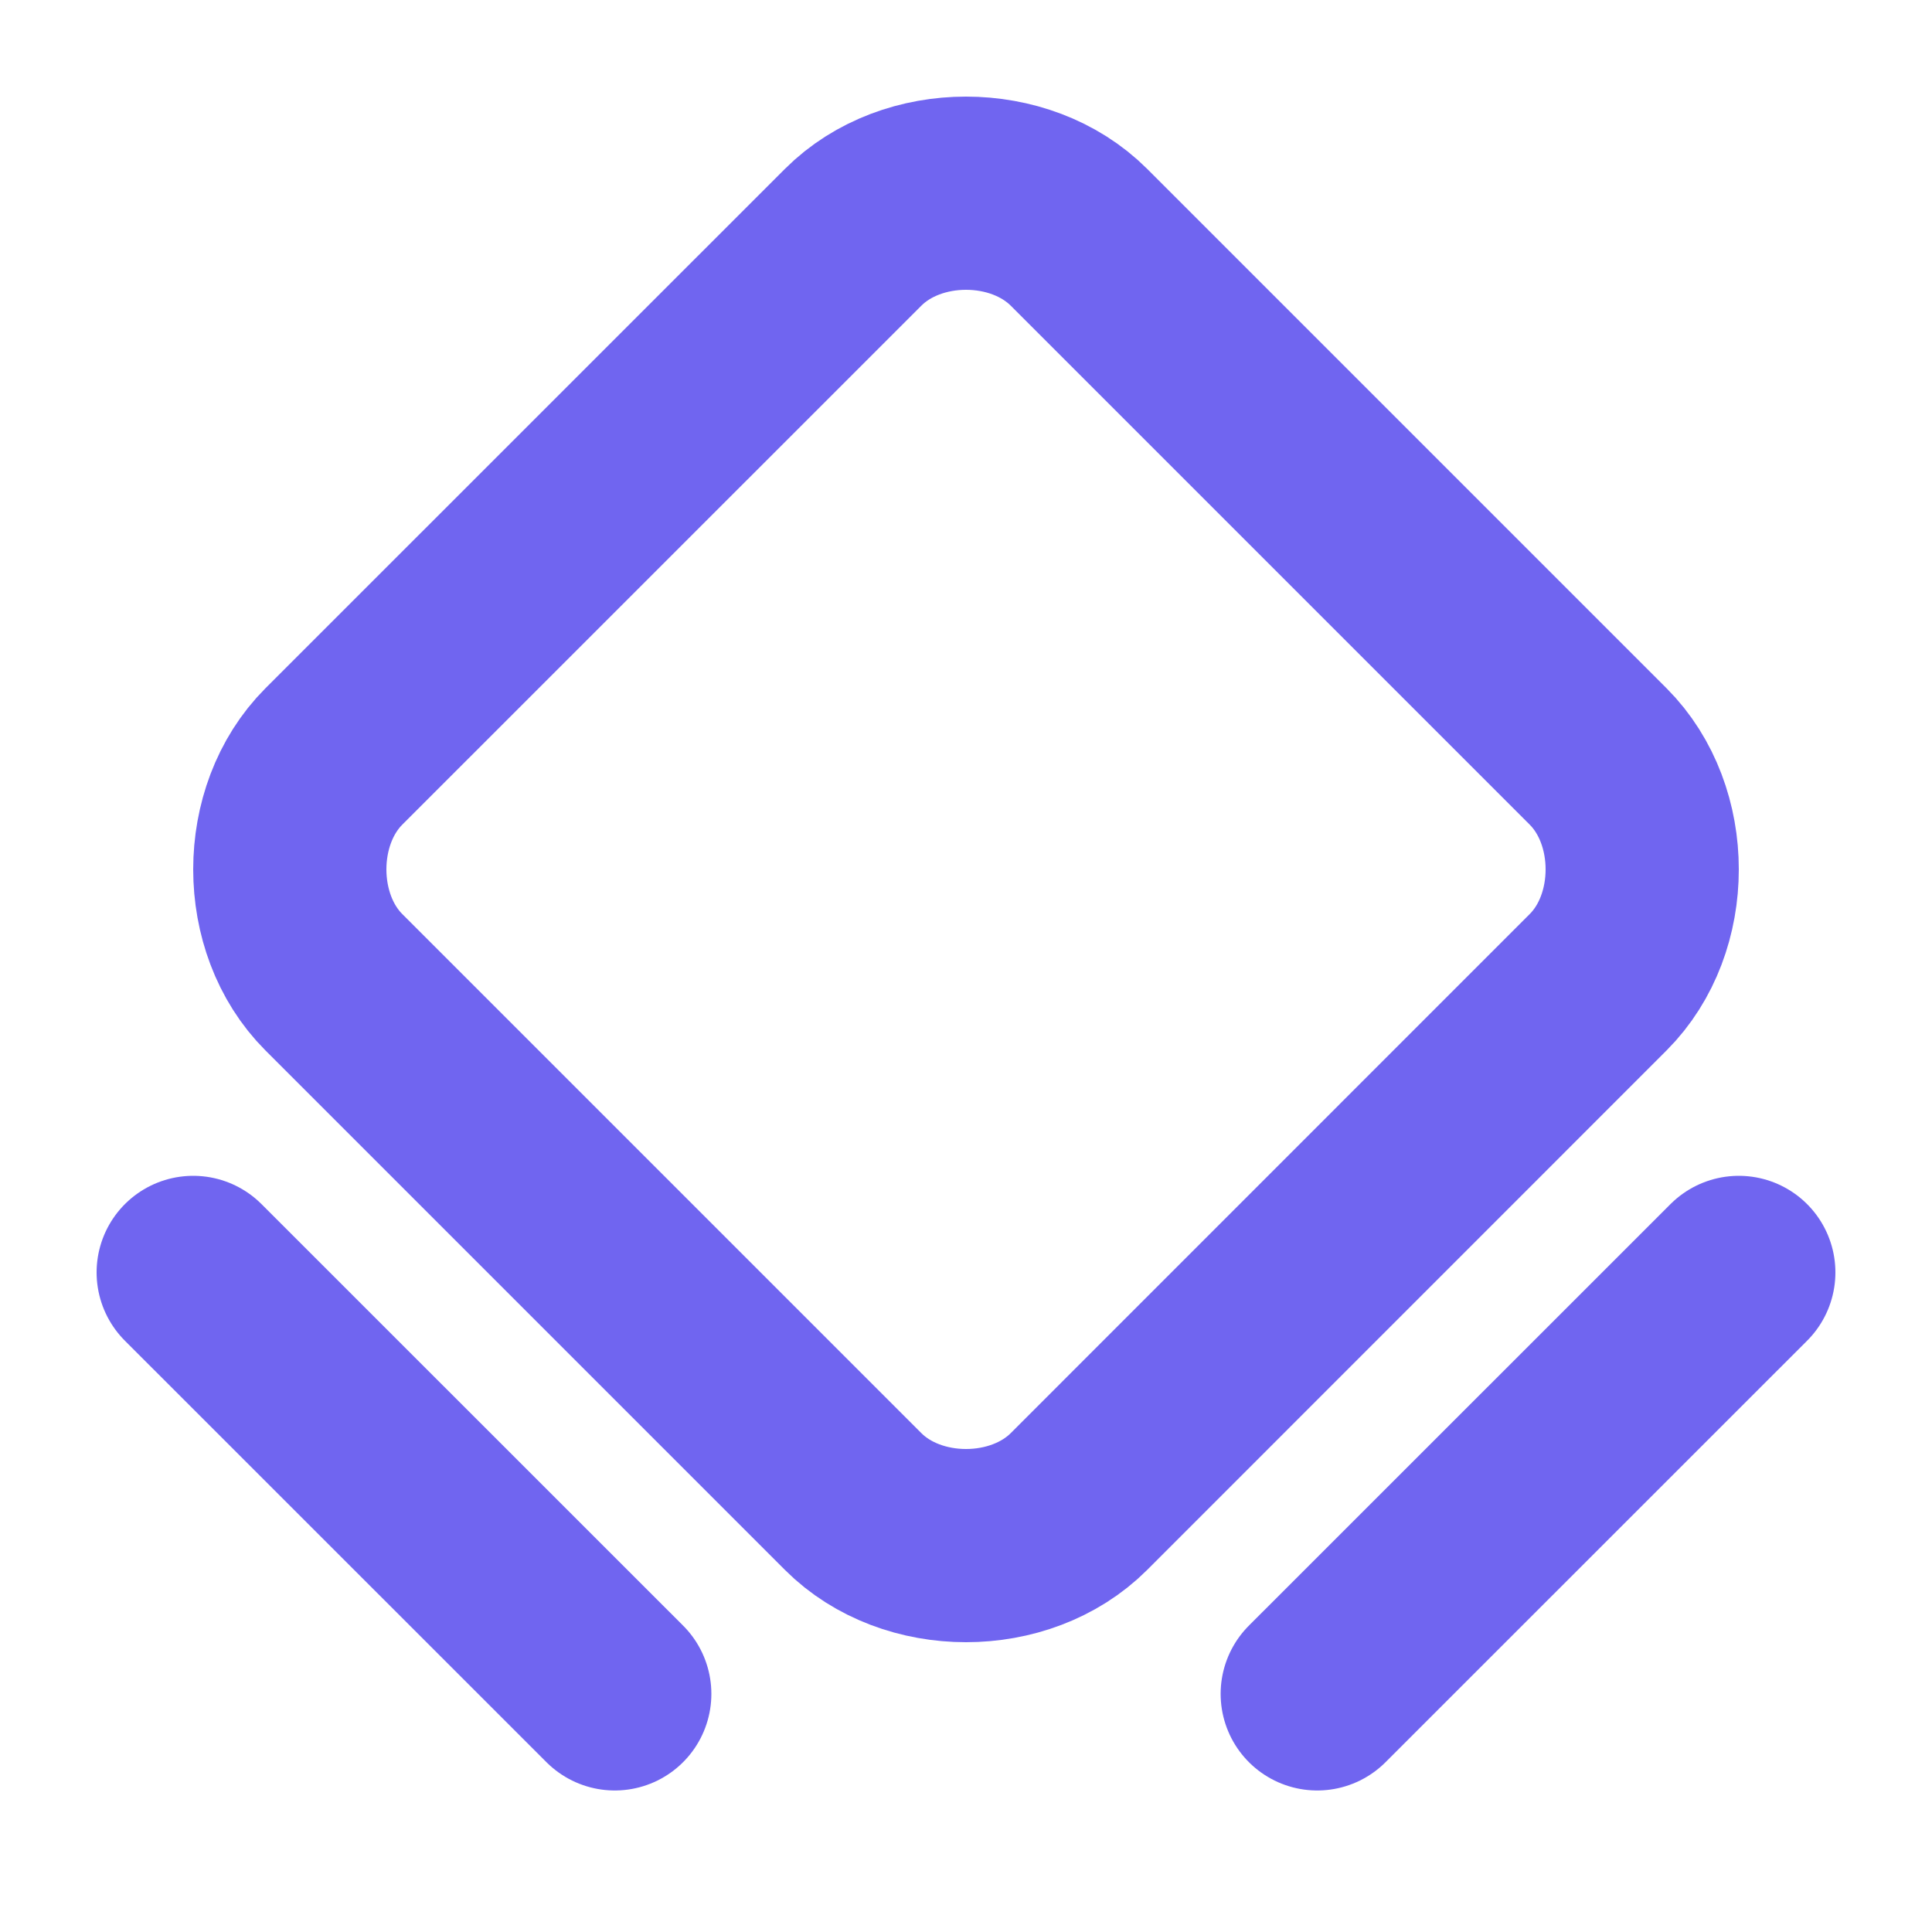<svg width="20" height="20" viewBox="0 0 20 20" fill="none" xmlns="http://www.w3.org/2000/svg">
<path d="M8.832 15.544L3.456 10.168C2.848 9.56 2.848 8.44 3.456 7.831L8.832 2.456C9.44 1.848 10.56 1.848 11.169 2.456L16.544 7.831C17.152 8.44 17.152 9.56 16.544 10.168L11.169 15.544C10.56 16.152 9.44 16.152 8.832 15.544V15.544Z" stroke="#7065F0" stroke-width="2" stroke-linecap="round" stroke-linejoin="round"/>
<path d="M2 13.172L6.364 17.535" stroke="#7065F0" stroke-width="2" stroke-linecap="round" stroke-linejoin="round"/>
<path d="M13.636 17.535L18 13.172" stroke="#7065F0" stroke-width="2" stroke-linecap="round" stroke-linejoin="round"/>
</svg>

